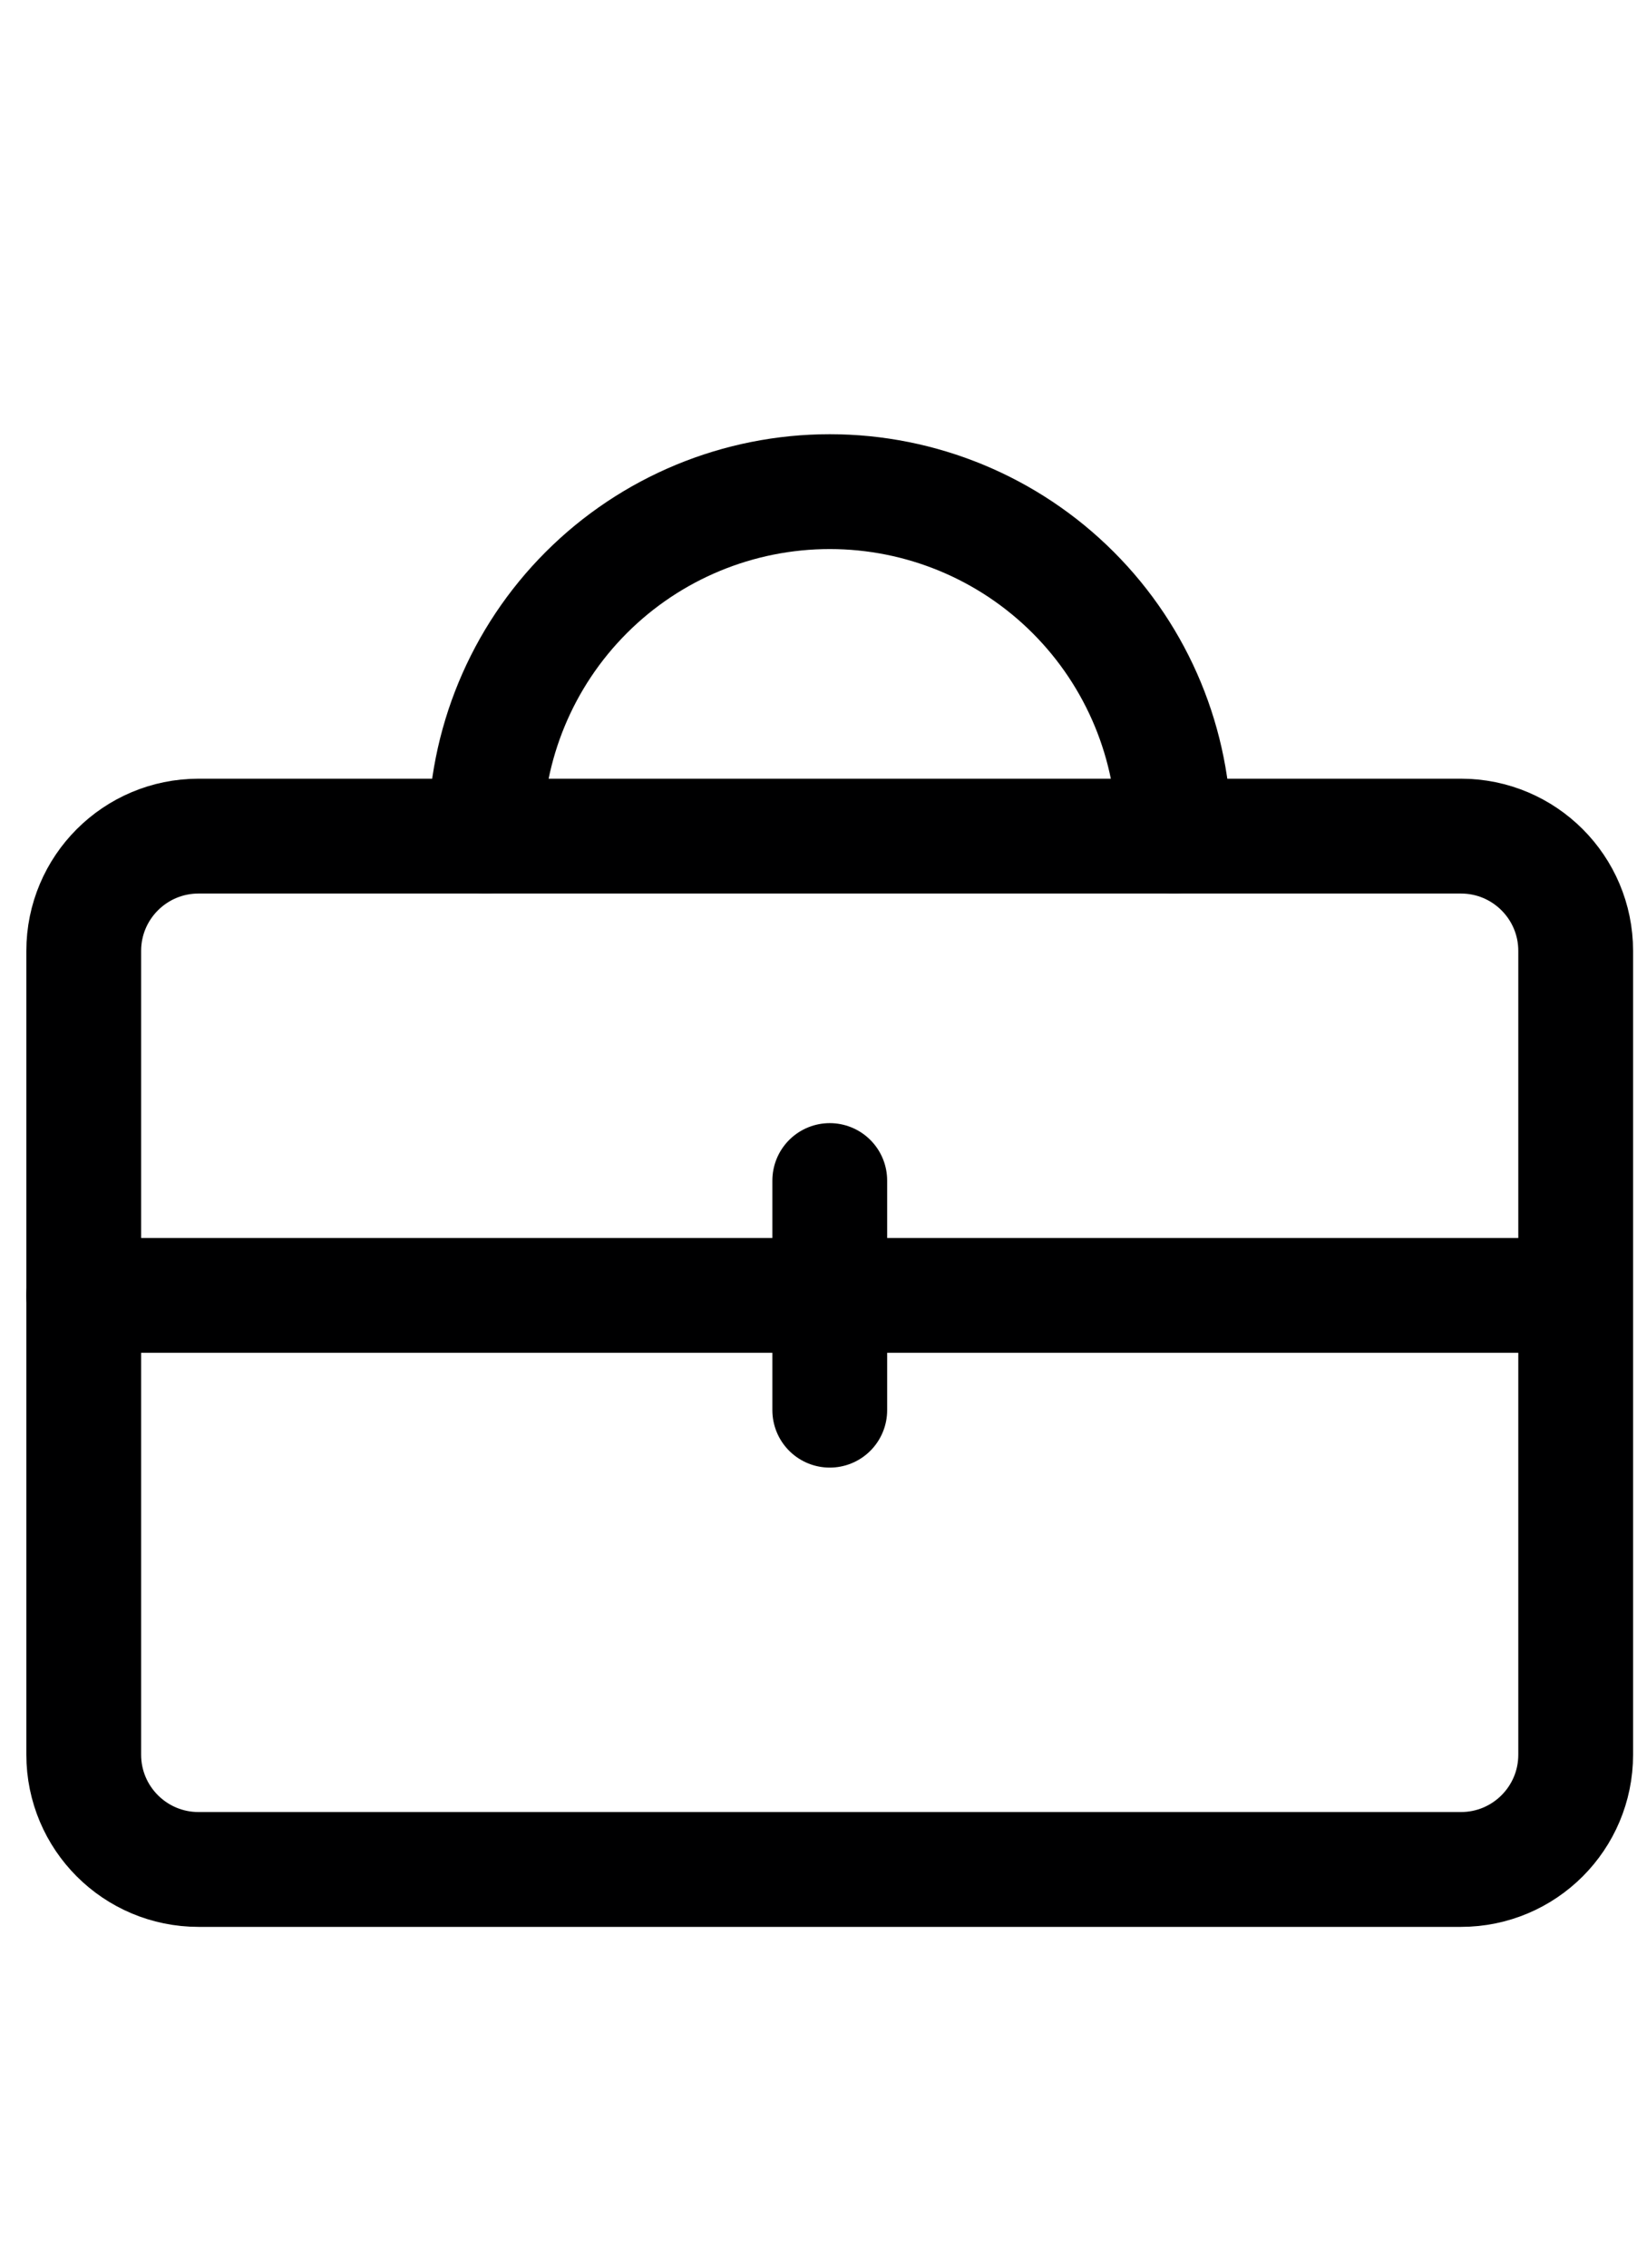 <svg width="13" height="18" viewBox="0 0 33 33" fill="none" xmlns="http://www.w3.org/2000/svg">
<g clip-path="url(#clip0_1545_15033)">
<path d="M29.451 10.501H4.002C2.724 10.501 1.688 11.536 1.688 12.814V29.009C1.688 30.287 2.724 31.322 4.002 31.322H29.451C30.729 31.322 31.764 30.287 31.764 29.009V12.814C31.764 11.536 30.729 10.501 29.451 10.501Z" stroke="#000001" stroke-width="2.314" stroke-linecap="round" stroke-linejoin="round"/>
<path d="M1.688 19.755H31.764" stroke="#000001" stroke-width="2.314" stroke-linecap="round" stroke-linejoin="round"/>
<path d="M16.727 17.441V22.068" stroke="#000001" stroke-width="2.314" stroke-linecap="round" stroke-linejoin="round"/>
<path d="M23.667 10.501C23.667 8.66 22.936 6.894 21.634 5.593C20.333 4.291 18.567 3.56 16.727 3.56V3.56C14.886 3.56 13.12 4.291 11.819 5.593C10.517 6.894 9.786 8.66 9.786 10.501" stroke="#000001" stroke-width="2.314" stroke-linecap="round" stroke-linejoin="round"/>
</g>
<defs>
<clipPath id="clip0_1545_15033">
<rect width="32.389" height="32.389" fill="white" transform="translate(0.532 0.09)"/>
</clipPath>
</defs>
</svg>

<!-- <svg fill="#000000" xmlns="http://www.w3.org/2000/svg" width="64px" height="64px" viewBox="0 0 100 100" enable-background="new 0 0 100 100" xml:space="preserve"><g id="SVGRepo_bgCarrier" stroke-width="0"></g><g id="SVGRepo_tracerCarrier" stroke-linecap="round" stroke-linejoin="round"></g><g id="SVGRepo_iconCarrier"> <path d="M37.3,31.9h21.8c1.1,0,2-0.9,2-2v-4c0-3.3-2.7-5.9-5.9-5.9H41.3c-3.3,0-5.9,2.7-5.9,5.9v4 C35.3,31,36.2,31.9,37.3,31.9z"></path> <path d="M70,24.9h-2c-0.6,0-1,0.4-1,1v4c0,4.4-3.6,7.9-7.9,7.9H37.3c-4.4,0-7.9-3.6-7.9-7.9v-4c0-0.6-0.4-1-1-1h-2 c-3.3,0-5.9,2.7-5.9,5.9v40.6c0,3.3,2.7,5.9,5.9,5.9h20c2.8,0,3.1-2.3,3.1-3.1V52.8c0-2.3,1.3-2.8,2-2.8h21.6c2.4,0,2.8-2.1,2.8-2.8 V31C76,27.6,73.3,24.9,70,24.9z"></path> <path d="M78.4,60.4H56.6c-0.6,0-1.1-0.5-1.1-1.1v-2.2c0-0.6,0.5-1.1,1.1-1.1h21.8c0.6,0,1.1,0.5,1.1,1.1v2.2 C79.5,59.9,79,60.4,78.4,60.4z M78.4,70.2H56.6c-0.6,0-1.1-0.5-1.1-1.1v-2.2c0-0.6,0.5-1.1,1.1-1.1h21.8c0.6,0,1.1,0.5,1.1,1.1v2.2 C79.5,69.7,79,70.2,78.4,70.2z M78.4,80H56.6c-0.6,0-1.1-0.5-1.1-1.1v-2.2c0-0.6,0.5-1.1,1.1-1.1h21.8c0.6,0,1.1,0.5,1.1,1.1v2.2 C79.5,79.5,79,80,78.4,80z"></path> </g></svg> -->
